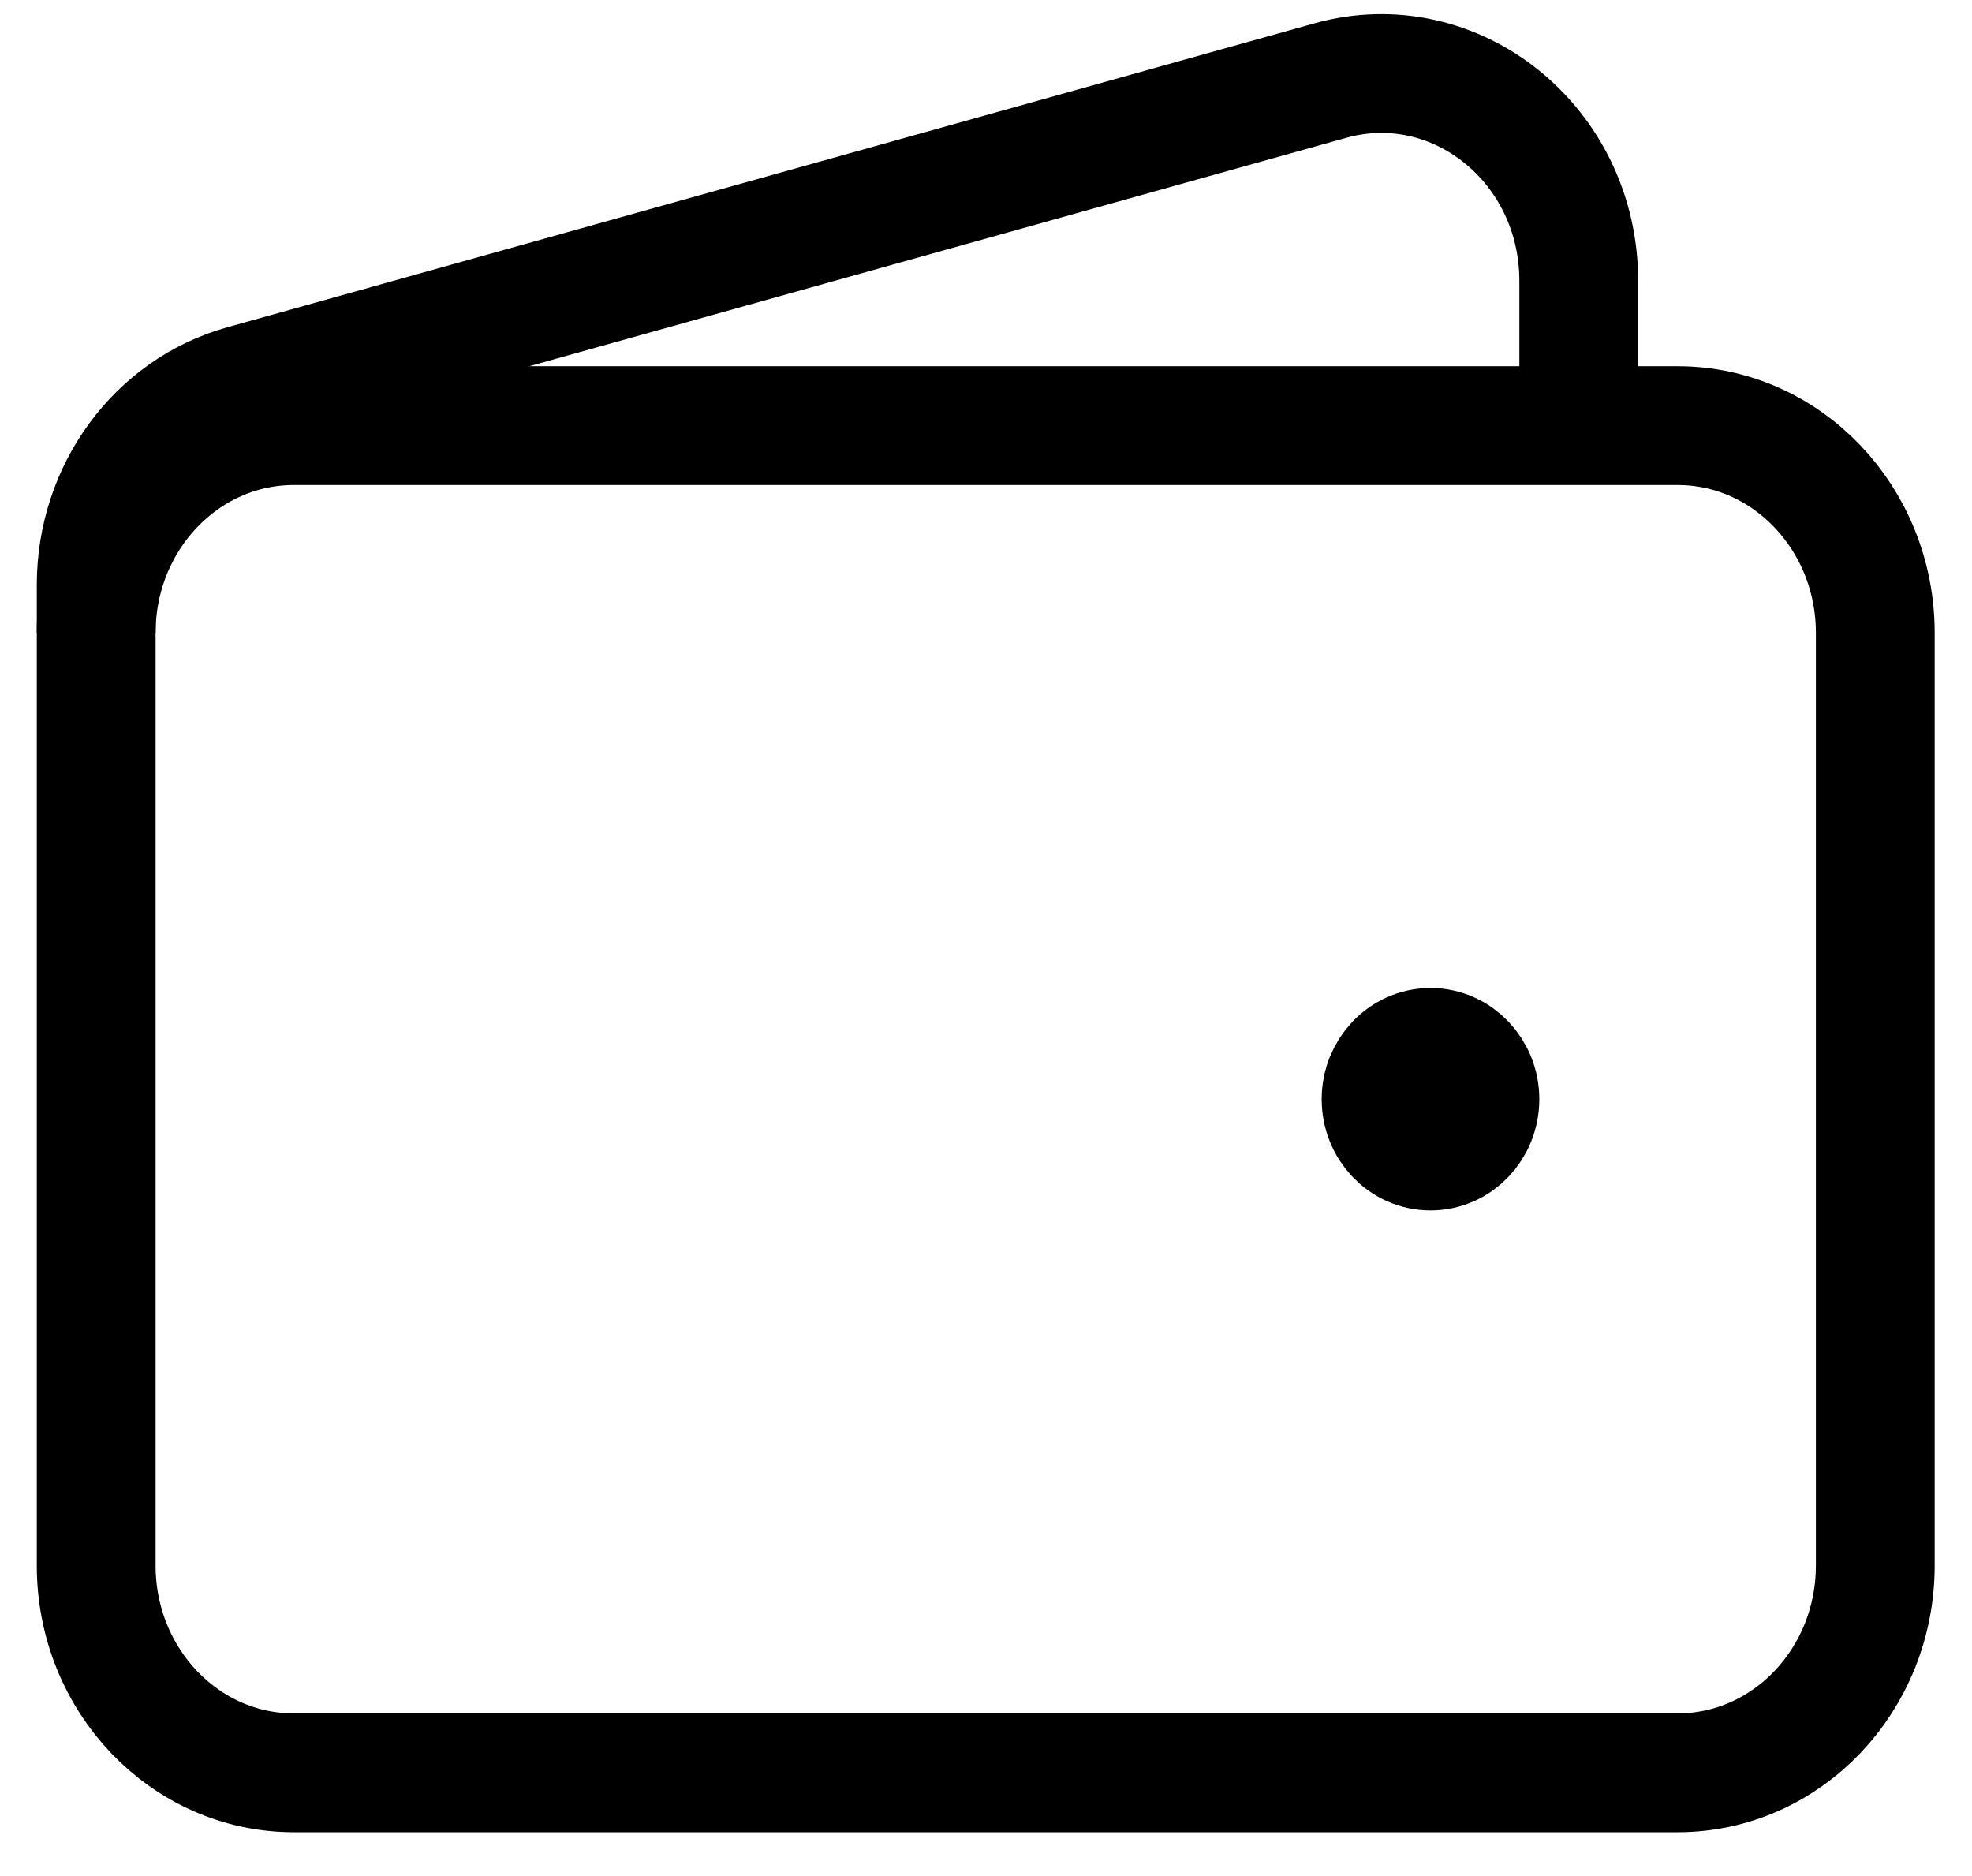 <svg width="41" height="39" viewBox="0 0 41 39" fill="none" xmlns="http://www.w3.org/2000/svg">
<path d="M34.879 36.854H6.11C3.84 36.854 2 34.925 2 32.545V13.157C2 10.777 3.84 8.848 6.11 8.848H34.879C37.149 8.848 38.989 10.777 38.989 13.157V32.545C38.989 34.925 37.149 36.854 34.879 36.854Z" stroke="black" stroke-width="2.47"/>
<path d="M29.742 23.928C29.174 23.928 28.714 23.446 28.714 22.851C28.714 22.256 29.174 21.774 29.742 21.774C30.309 21.774 30.769 22.256 30.769 22.851C30.769 23.446 30.309 23.928 29.742 23.928Z" fill="black" stroke="black" stroke-width="2.47" stroke-linecap="round" stroke-linejoin="round"/>
<path d="M32.824 8.848V5.839C32.824 3.008 30.265 0.947 27.655 1.676L5.051 7.995C3.252 8.498 2 10.206 2 12.158V13.157" stroke="black" stroke-width="2.47"/>
</svg>
